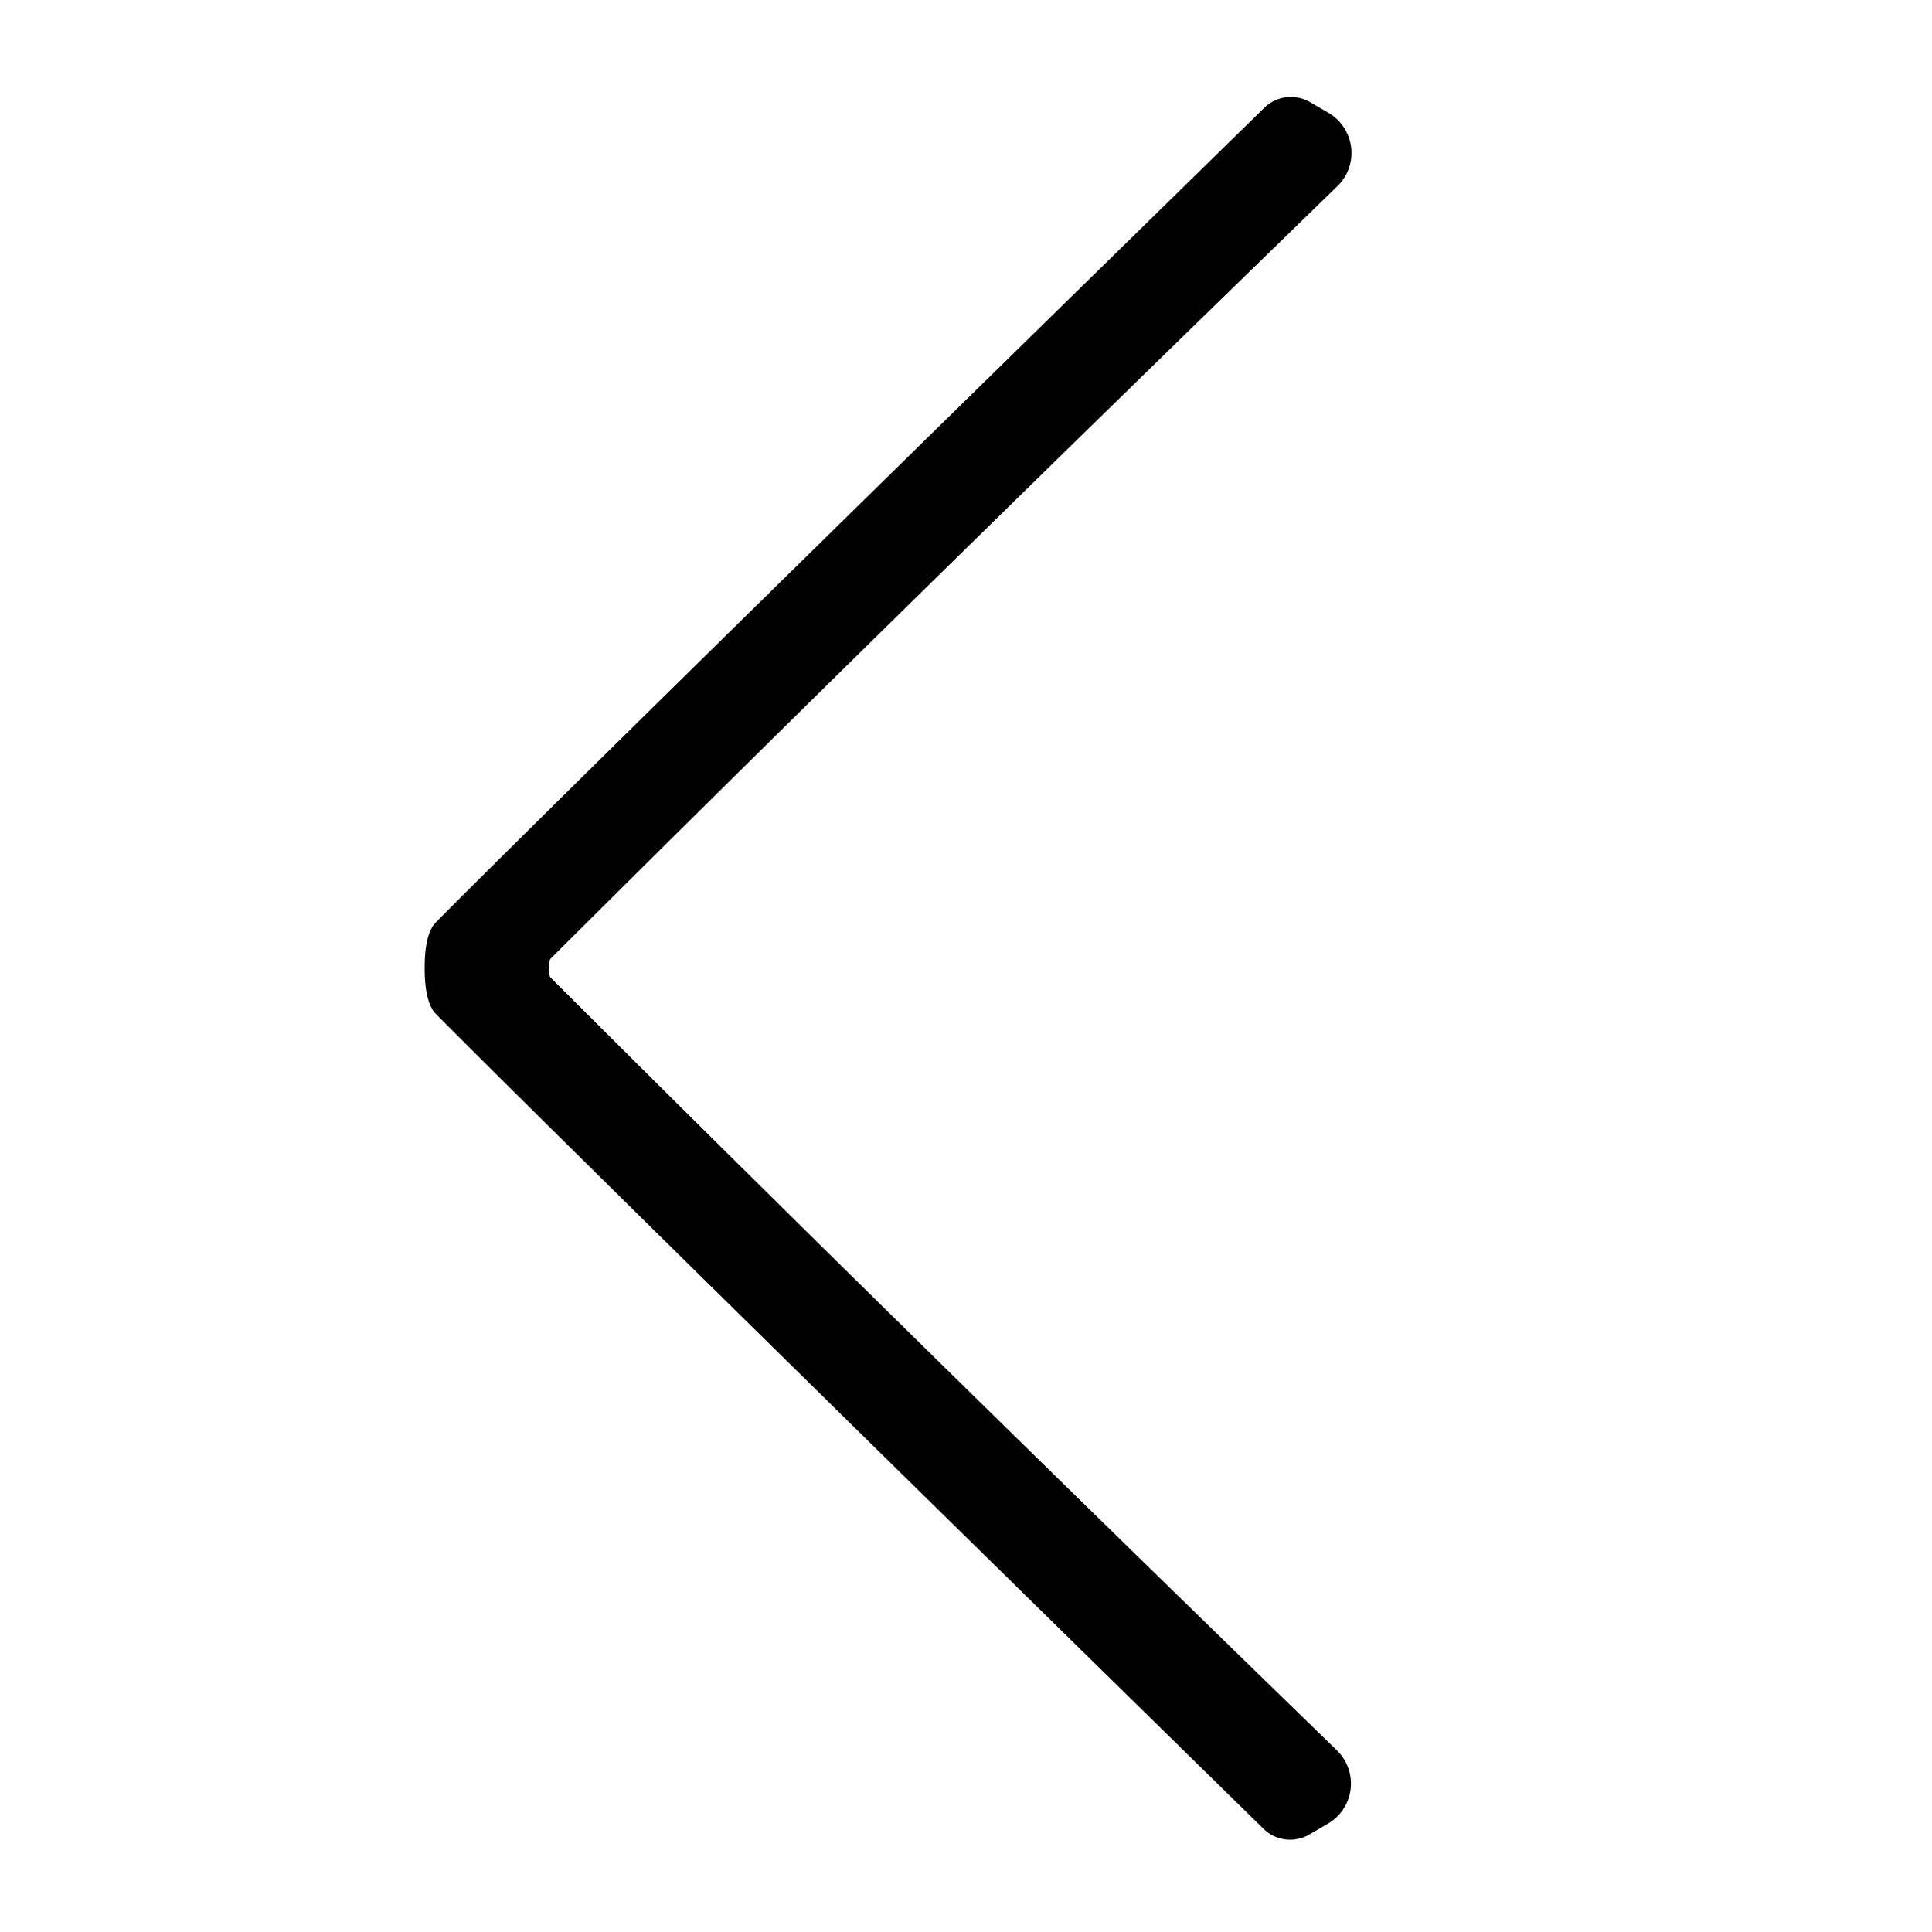 <?xml version="1.0" encoding="UTF-8" standalone="no"?>
<!DOCTYPE svg PUBLIC "-//W3C//DTD SVG 1.1//EN" "http://www.w3.org/Graphics/SVG/1.1/DTD/svg11.dtd">
<svg xmlns="http://www.w3.org/2000/svg" version="1.1" viewBox="0.00 0.00 50.00 50.00">
<path fill="#000000" d="
  M 14.20 25.05
  C 14.20 25.06 14.22 25.27 14.24 25.29
  Q 22.68 33.72 34.60 45.30
  A 1.20 1.20 0.0 0 1 34.36 47.20
  L 33.88 47.48
  A 0.99 0.98 -37.5 0 1 32.70 47.33
  Q 14.51 29.50 11.28 26.24
  Q 10.99 25.94 10.99 25.05
  Q 10.99 24.17 11.28 23.87
  Q 14.51 20.61 32.72 2.79
  A 0.99 0.98 37.6 0 1 33.90 2.64
  L 34.38 2.92
  A 1.20 1.20 0.0 0 1 34.61 4.82
  Q 22.69 16.40 14.24 24.82
  C 14.22 24.84 14.20 25.05 14.20 25.05
  Z"
/>
</svg>
